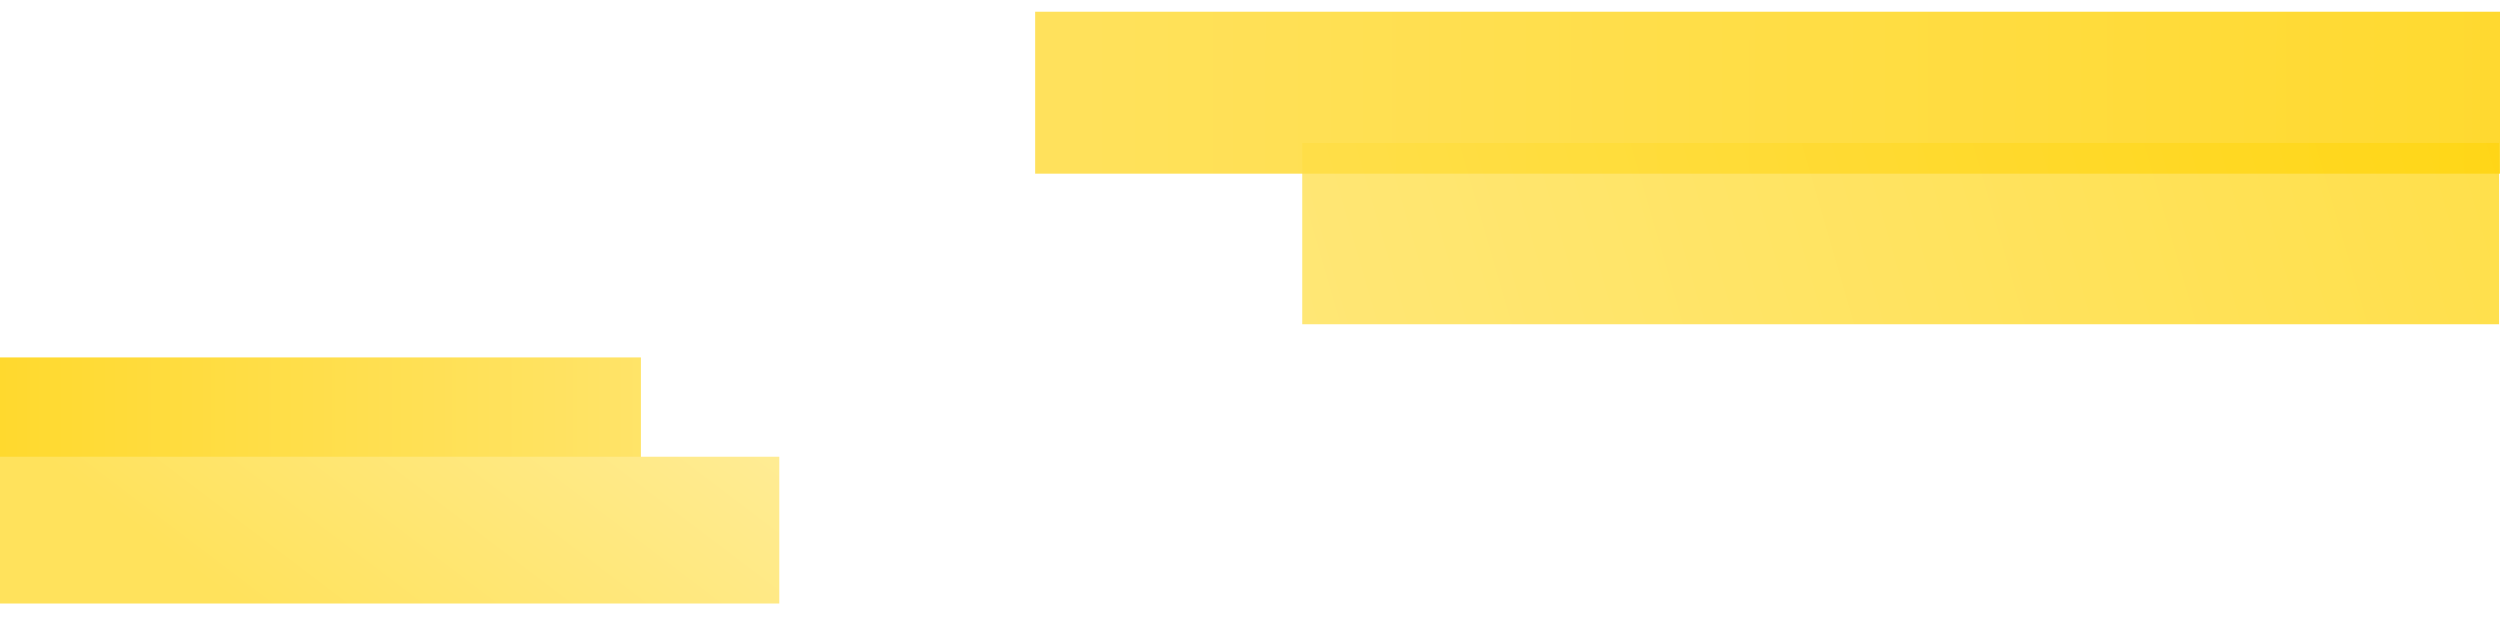 <svg width="1280" height="316" viewBox="0 0 1280 316" fill="none" xmlns="http://www.w3.org/2000/svg">
  <g filter="url(#filter0_d_1948_105722)">
    <path d="M328.146 177H0V252.154H328.146V177Z" fill="url(#paint0_linear_1948_105722)"/>
  </g>
  <g filter="url(#filter1_d_1948_105722)">
    <path d="M399 227.847H0V303.001H399V227.847Z" fill="url(#paint1_linear_1948_105722)"/>
  </g>
  <g filter="url(#filter2_d_1948_105722)">
    <path d="M530 0H1280V82.915H530V0Z" fill="url(#paint2_linear_1948_105722)"/>
  </g>
  <g filter="url(#filter3_d_1948_105722)">
    <path d="M1279.51 67.207H666.749V160.016H1279.51V67.207Z" fill="url(#paint3_linear_1948_105722)" fill-opacity="0.75"/>
  </g>
  <defs>
    <filter id="filter0_d_1948_105722" x="-7" y="176" width="342.146" height="89.154" filterUnits="userSpaceOnUse" color-interpolation-filters="sRGB">
      <feFlood flood-opacity="0" result="BackgroundImageFix"/>
      <feColorMatrix in="SourceAlpha" type="matrix" values="0 0 0 0 0 0 0 0 0 0 0 0 0 0 0 0 0 0 127 0" result="hardAlpha"/>
      <feOffset dy="6"/>
      <feGaussianBlur stdDeviation="3.5"/>
      <feColorMatrix type="matrix" values="0 0 0 0 0.569 0 0 0 0 0.467 0 0 0 0 0 0 0 0 0.1 0"/>
      <feBlend mode="normal" in2="BackgroundImageFix" result="effect1_dropShadow_1948_105722"/>
      <feBlend mode="normal" in="SourceGraphic" in2="effect1_dropShadow_1948_105722" result="shape"/>
    </filter>
    <filter id="filter1_d_1948_105722" x="-7" y="226.847" width="413" height="89.154" filterUnits="userSpaceOnUse" color-interpolation-filters="sRGB">
      <feFlood flood-opacity="0" result="BackgroundImageFix"/>
      <feColorMatrix in="SourceAlpha" type="matrix" values="0 0 0 0 0 0 0 0 0 0 0 0 0 0 0 0 0 0 127 0" result="hardAlpha"/>
      <feOffset dy="6"/>
      <feGaussianBlur stdDeviation="3.5"/>
      <feColorMatrix type="matrix" values="0 0 0 0 0.569 0 0 0 0 0.467 0 0 0 0 0 0 0 0 0.1 0"/>
      <feBlend mode="normal" in2="BackgroundImageFix" result="effect1_dropShadow_1948_105722"/>
      <feBlend mode="normal" in="SourceGraphic" in2="effect1_dropShadow_1948_105722" result="shape"/>
    </filter>
    <filter id="filter2_d_1948_105722" x="523" y="-1" width="764" height="96.915" filterUnits="userSpaceOnUse" color-interpolation-filters="sRGB">
      <feFlood flood-opacity="0" result="BackgroundImageFix"/>
      <feColorMatrix in="SourceAlpha" type="matrix" values="0 0 0 0 0 0 0 0 0 0 0 0 0 0 0 0 0 0 127 0" result="hardAlpha"/>
      <feOffset dy="6"/>
      <feGaussianBlur stdDeviation="3.5"/>
      <feColorMatrix type="matrix" values="0 0 0 0 0.569 0 0 0 0 0.467 0 0 0 0 0 0 0 0 0.1 0"/>
      <feBlend mode="normal" in2="BackgroundImageFix" result="effect1_dropShadow_1948_105722"/>
      <feBlend mode="normal" in="SourceGraphic" in2="effect1_dropShadow_1948_105722" result="shape"/>
    </filter>
    <filter id="filter3_d_1948_105722" x="659.749" y="66.207" width="626.757" height="106.809" filterUnits="userSpaceOnUse" color-interpolation-filters="sRGB">
      <feFlood flood-opacity="0" result="BackgroundImageFix"/>
      <feColorMatrix in="SourceAlpha" type="matrix" values="0 0 0 0 0 0 0 0 0 0 0 0 0 0 0 0 0 0 127 0" result="hardAlpha"/>
      <feOffset dy="6"/>
      <feGaussianBlur stdDeviation="3.5"/>
      <feColorMatrix type="matrix" values="0 0 0 0 0.569 0 0 0 0 0.467 0 0 0 0 0 0 0 0 0.1 0"/>
      <feBlend mode="normal" in2="BackgroundImageFix" result="effect1_dropShadow_1948_105722"/>
      <feBlend mode="normal" in="SourceGraphic" in2="effect1_dropShadow_1948_105722" result="shape"/>
    </filter>
    <linearGradient id="paint0_linear_1948_105722" x1="771.538" y1="214.114" x2="5.04418e-06" y2="214.114" gradientUnits="userSpaceOnUse">
      <stop stop-color="#FFF2B7"/>
      <stop offset="1" stop-color="#FFD92E"/>
    </linearGradient>
    <linearGradient id="paint1_linear_1948_105722" x1="70.928" y1="265.08" x2="294.501" y2="-29.74" gradientUnits="userSpaceOnUse">
      <stop stop-color="#FFE25C"/>
      <stop offset="1" stop-color="#FFF2B7"/>
    </linearGradient>
    <linearGradient id="paint2_linear_1948_105722" x1="-980.197" y1="41.604" x2="1307.44" y2="43.916" gradientUnits="userSpaceOnUse">
      <stop stop-color="#FFF2B7"/>
      <stop offset="1" stop-color="#FFD92E"/>
    </linearGradient>
    <linearGradient id="paint3_linear_1948_105722" x1="1457.38" y1="98.68" x2="487.347" y2="379.925" gradientUnits="userSpaceOnUse">
      <stop stop-color="#FFD200"/>
      <stop offset="1" stop-color="#FFE25C"/>
    </linearGradient>
  </defs>
</svg>
